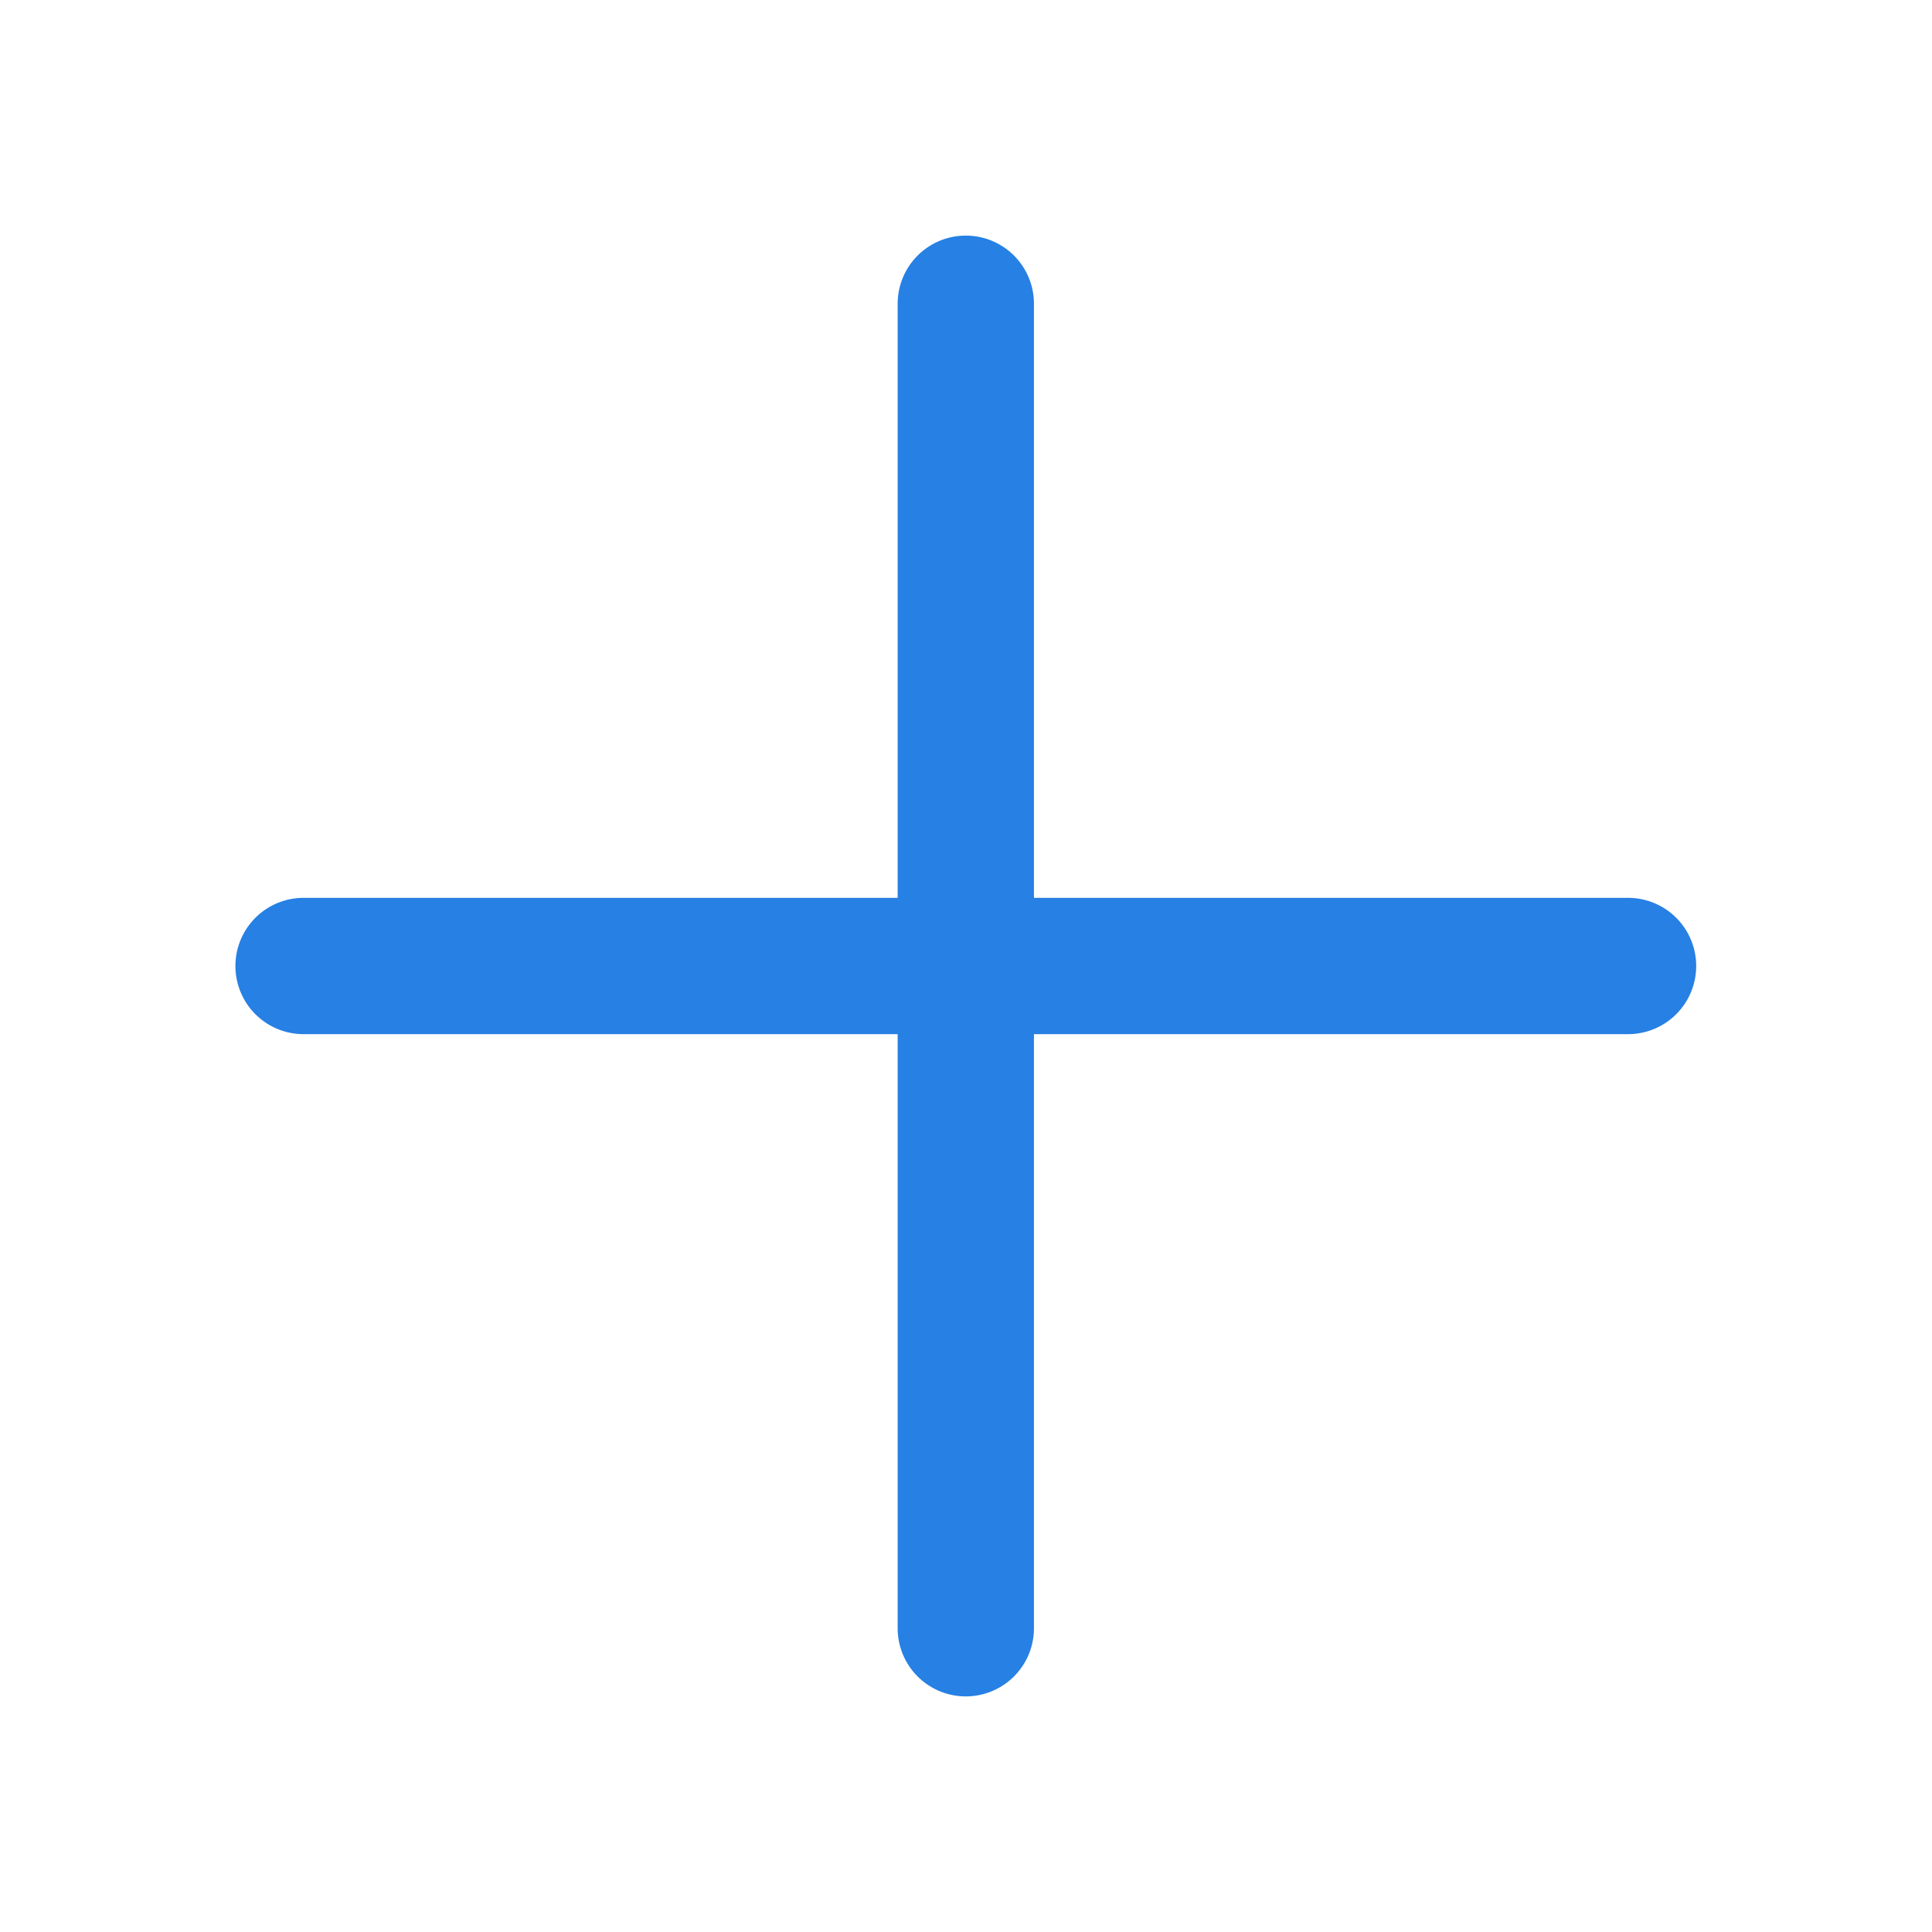<svg xmlns="http://www.w3.org/2000/svg" width="40" height="40" viewBox="0 0 40 40"><defs><style>.a{fill:none;}.b{fill:#2780e3;}</style></defs><rect class="a" width="40" height="40"/><path class="b" d="M63.424,48.306h-12.3v-12.3a1.411,1.411,0,0,0-2.822,0v12.3h-12.3a1.411,1.411,0,0,0,0,2.822h12.3v12.3a1.411,1.411,0,1,0,2.822,0v-12.3h12.3a1.411,1.411,0,1,0,0-2.822Z" transform="translate(-29.717 -29.717)"/></svg>